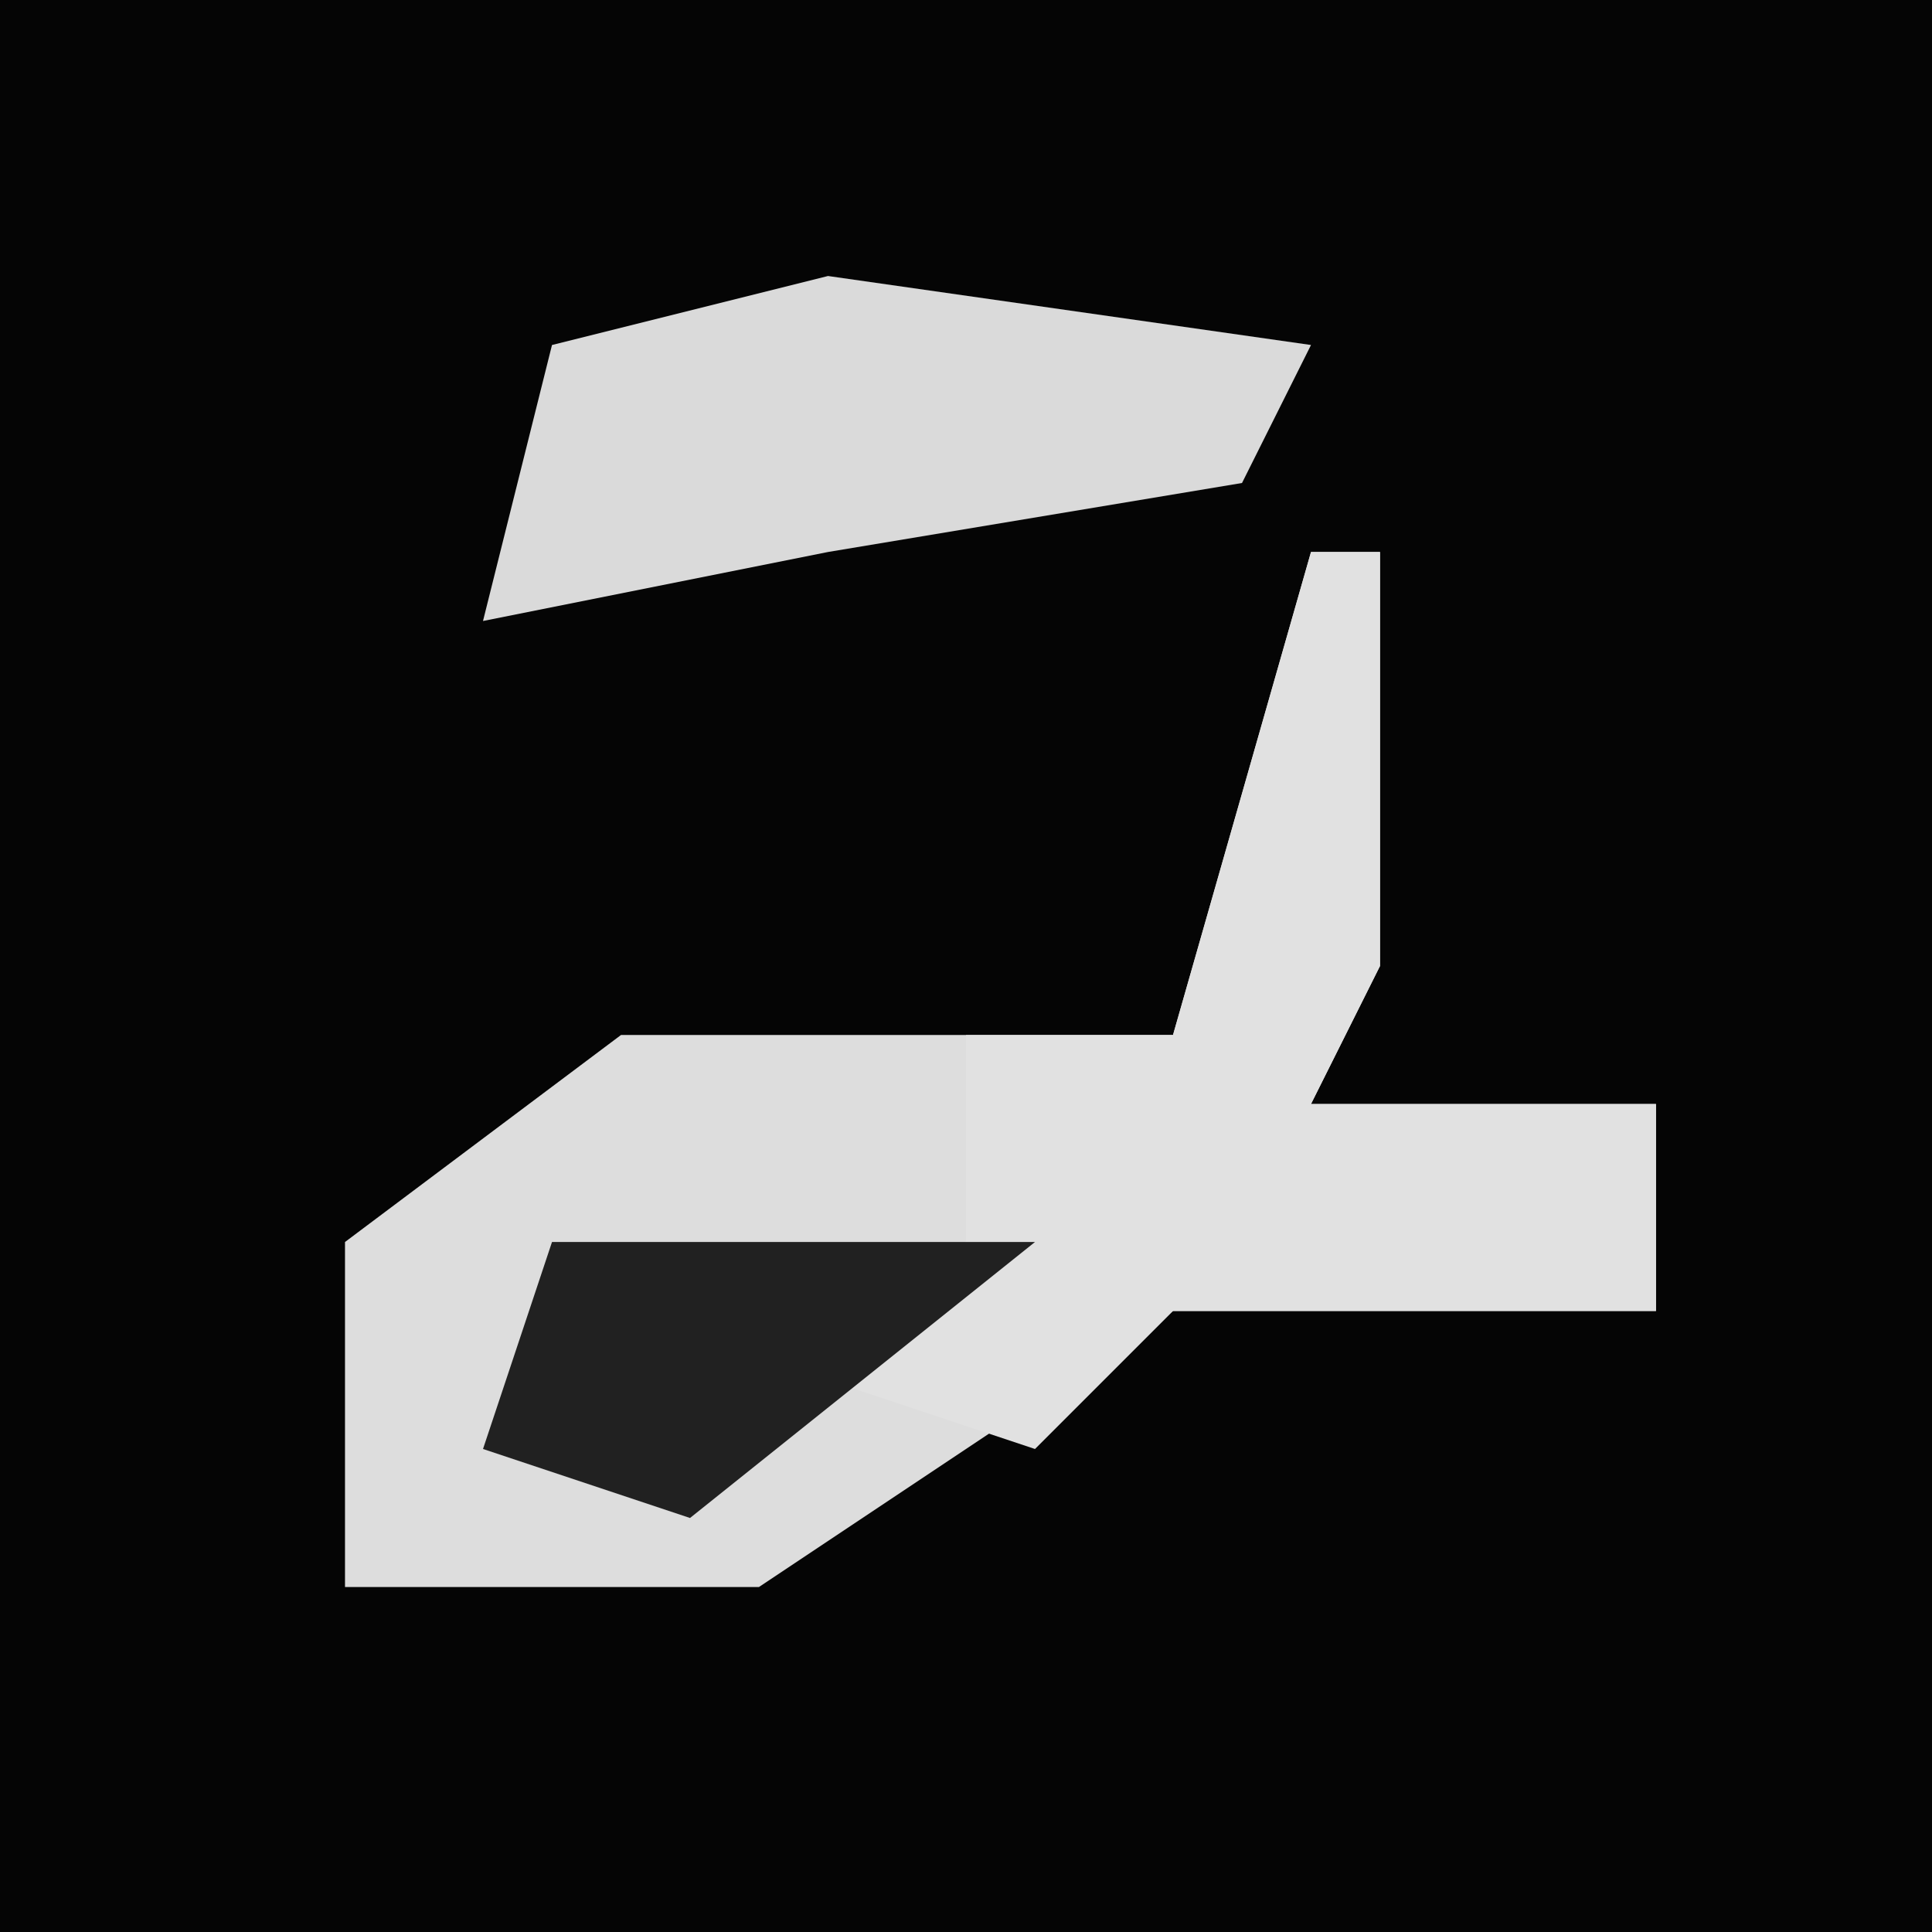 <?xml version="1.0" encoding="UTF-8"?>
<svg version="1.1" xmlns="http://www.w3.org/2000/svg" width="28" height="28">
<path d="M0,0 L28,0 L28,28 L0,28 Z " fill="#050505" transform="translate(0,0)"/>
<path d="M0,0 L1,0 L1,6 L0,8 L5,8 L5,11 L-2,11 L-8,15 L-14,15 L-14,10 L-10,7 L-2,7 Z " fill="#DDDDDD" transform="translate(19,8)"/>
<path d="M0,0 L1,0 L1,6 L0,8 L5,8 L5,11 L-2,11 L-4,13 L-7,12 L-5,10 L-5,7 L-2,7 Z " fill="#E1E1E1" transform="translate(19,8)"/>
<path d="M0,0 L7,1 L6,3 L0,4 L-5,5 L-4,1 Z " fill="#DADADA" transform="translate(12,4)"/>
<path d="M0,0 L7,0 L2,4 L-1,3 Z " fill="#212121" transform="translate(8,18)"/>
</svg>
